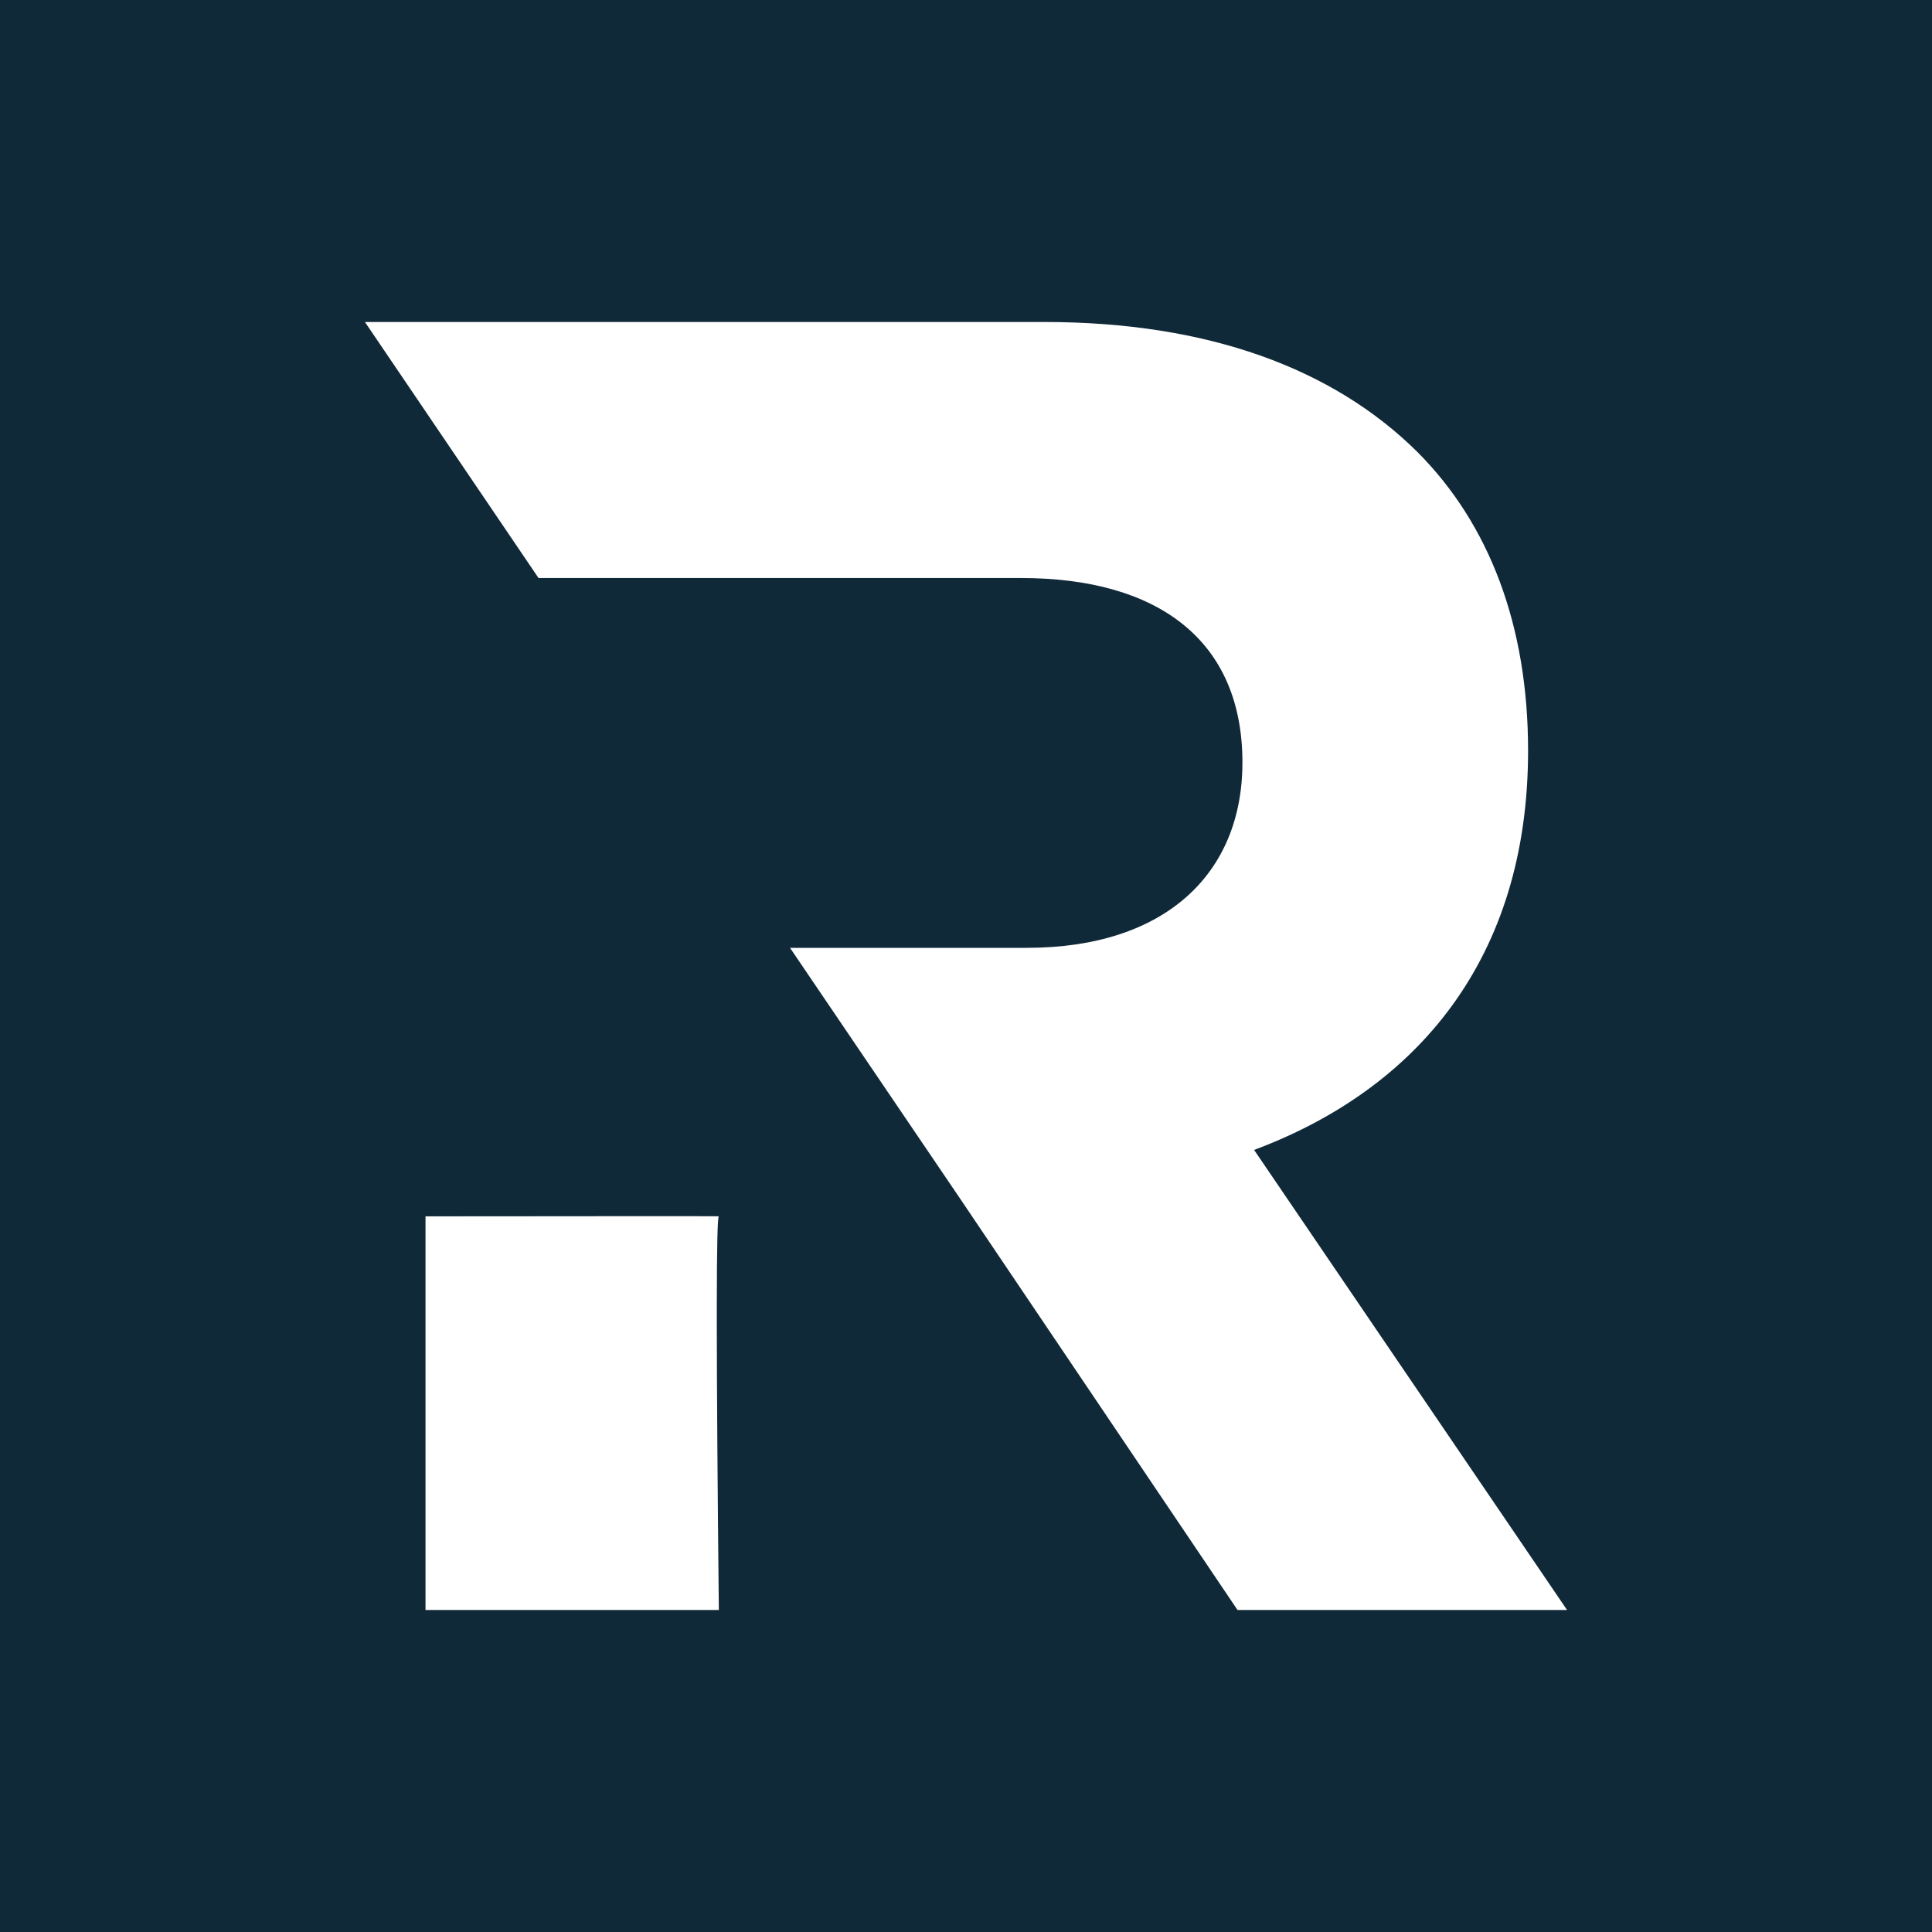 <svg viewBox="0 0 90 90" xmlns="http://www.w3.org/2000/svg"><g fill="none"><path fill="#102938" d="M0 0h90v90H0z"/><path d="M48.656 15c7.585 0 13.444 2.148 17.395 6.078 3.315 3.336 5.133 8.041 5.133 13.89 0 9.689-5.178 15.767-12.763 18.6L73 75H57.649L44.705 55.806l-7.903-11.652H47.84c6.403 0 10.037-3.427 10.037-8.636 0-5.667-3.906-8.592-10.31-8.592H25.086L17 15h31.656ZM32 56.655h.555l.119.001h.213l.095.001h.164l.07.001.117.001c.117.001.168.002.153.003-.06.006-.092 1.408-.095 4.204v.797c.003 3.05.034 7.496.095 13.337H19.822V56.662c1.096 0 2.125-.002 3.09-.003h.81l.393-.001h.761l.37-.001h.712l.345-.001H27.6l.305-.001H32Z" fill="#FFF"/></g></svg>
